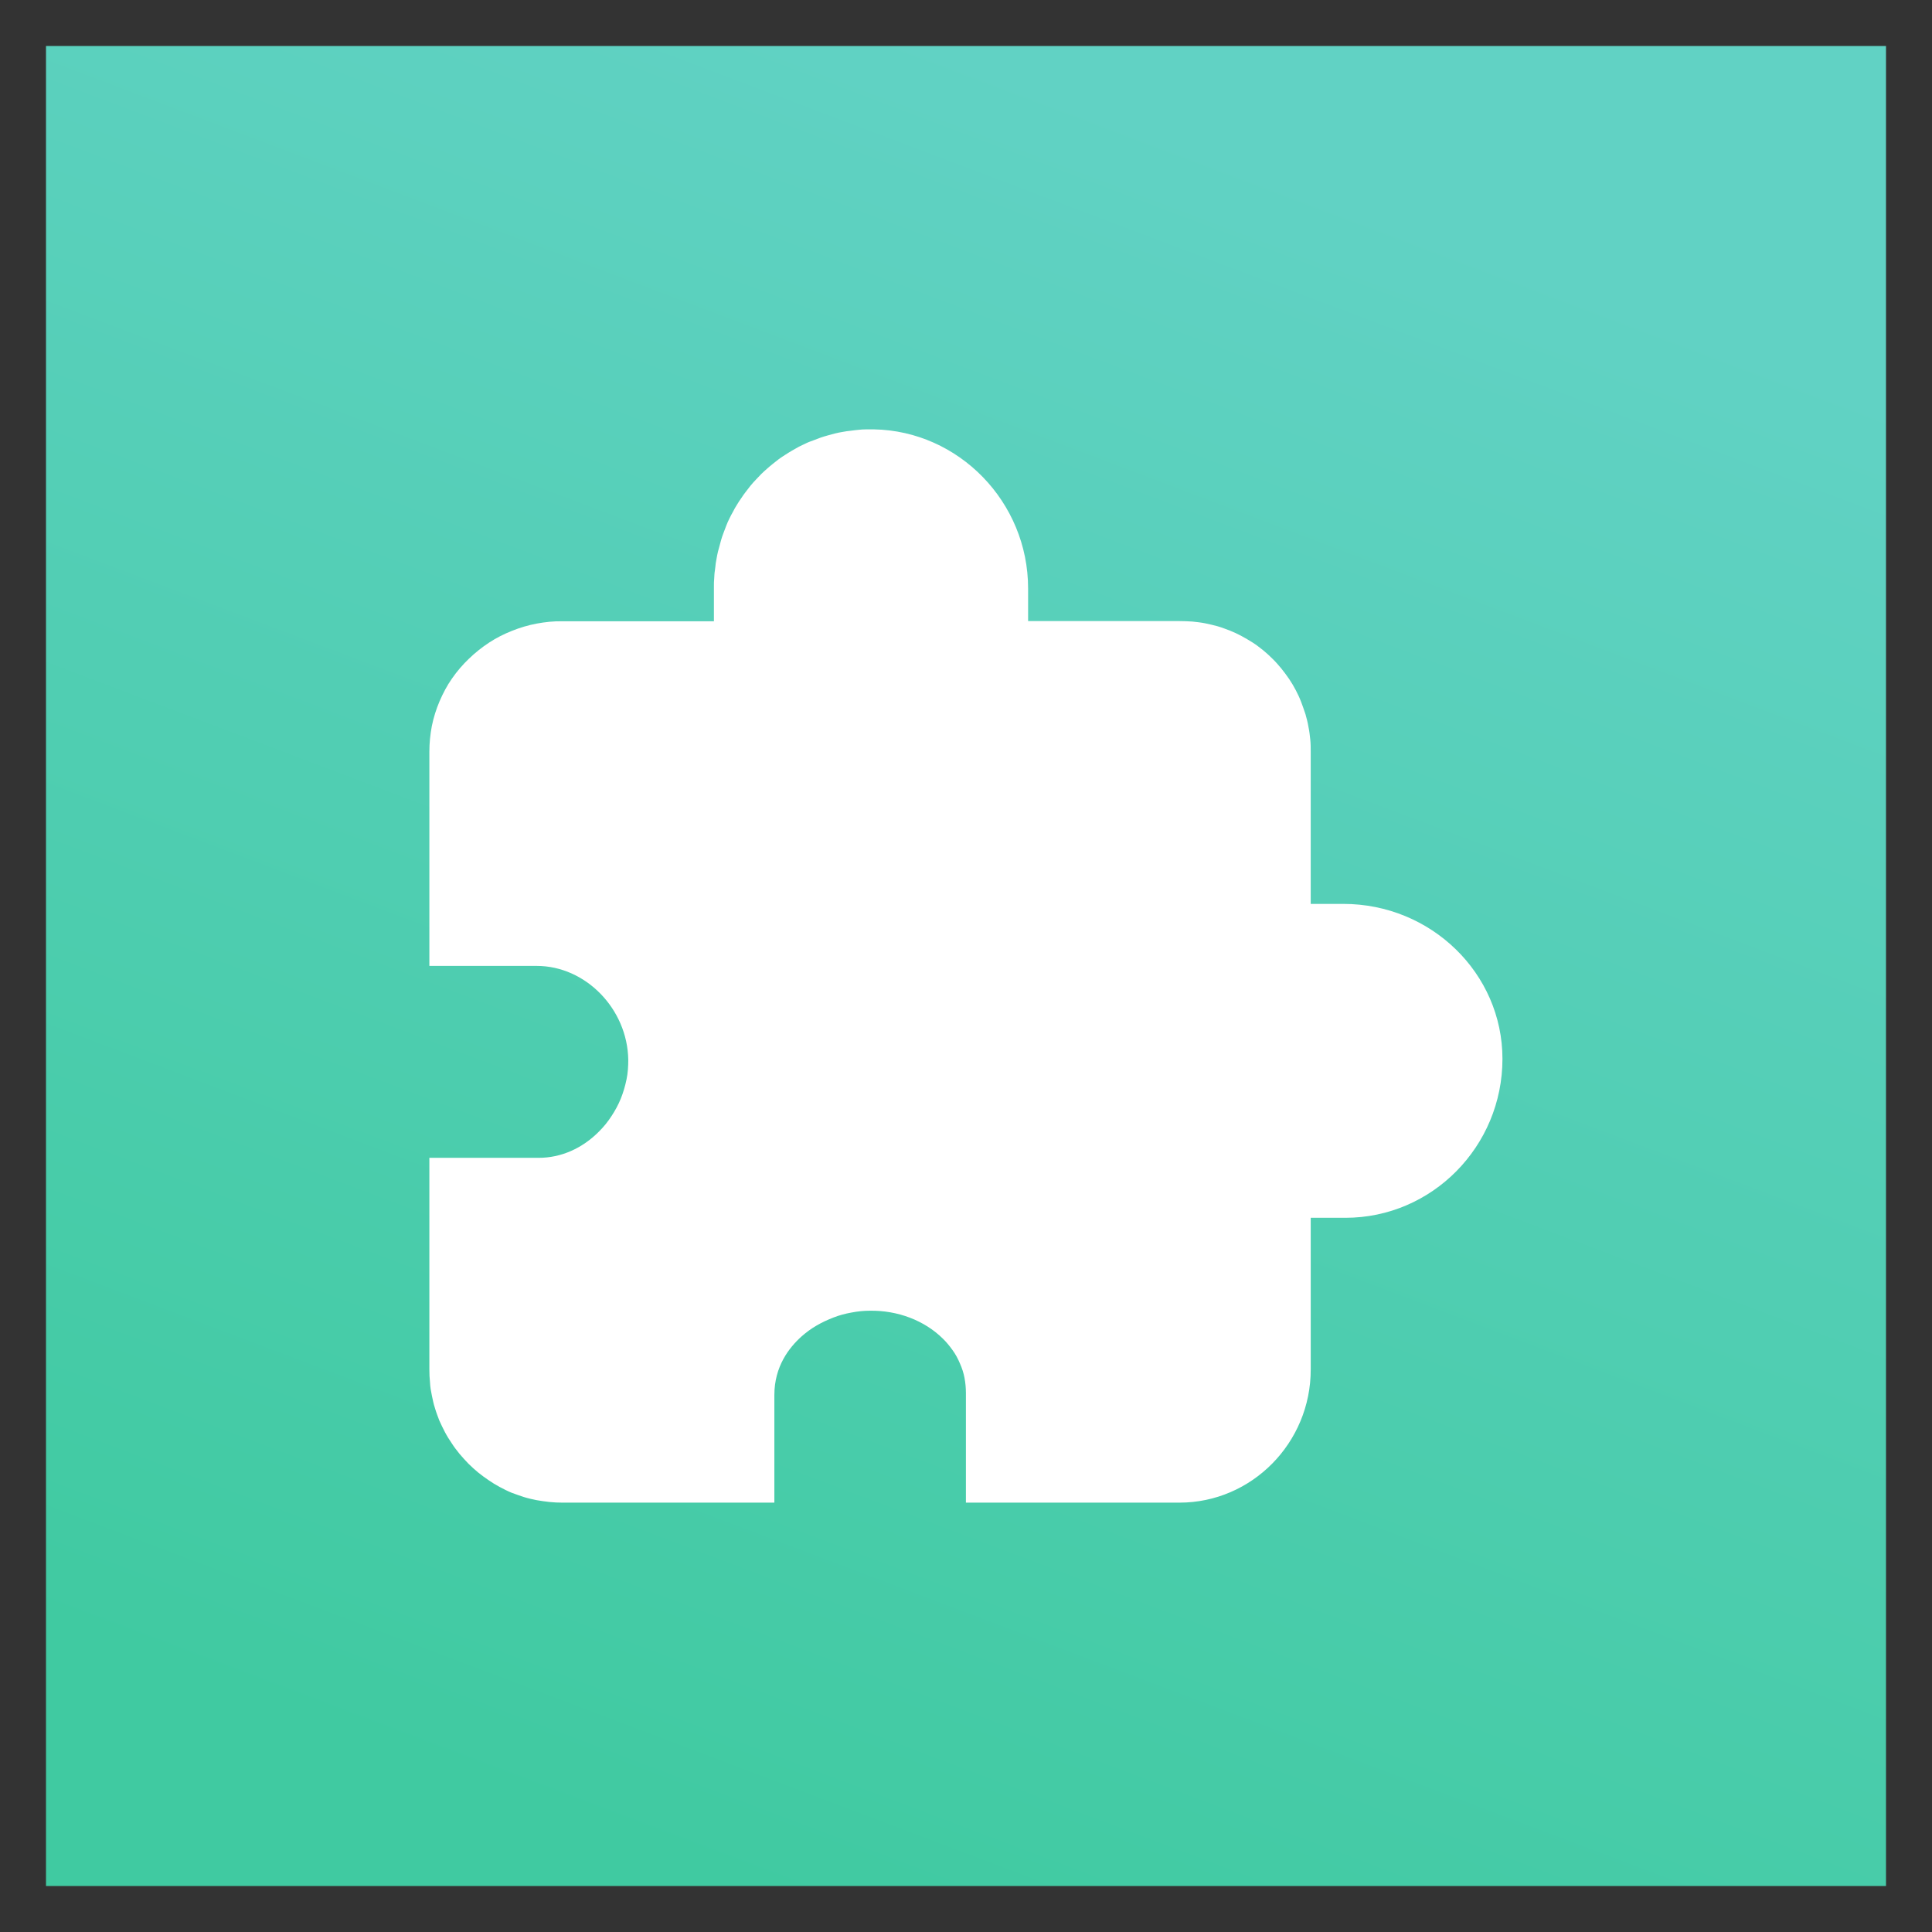 <svg  viewBox="0 0 21 21" fill="none" xmlns="http://www.w3.org/2000/svg">
<rect x="0" y="0" width="21" height="21" fill="#333333" stroke="none"/>
<rect width="20" height="20" transform="translate(0.5 0.5)" fill="url(#paint0_linear_5846_2942)"/>
<path d="M12.82 16.333H10.499V15.141C10.499 15.086 10.494 15.032 10.484 14.978C10.474 14.924 10.457 14.872 10.434 14.82C10.412 14.768 10.387 14.721 10.355 14.677C10.323 14.632 10.289 14.59 10.249 14.551C10.049 14.353 9.758 14.242 9.454 14.247C9.387 14.247 9.321 14.254 9.254 14.267C9.187 14.279 9.123 14.296 9.059 14.321C8.995 14.346 8.936 14.373 8.876 14.408C8.817 14.442 8.763 14.482 8.713 14.526C8.578 14.647 8.417 14.852 8.417 15.163V16.333H6.113C6.066 16.333 6.02 16.331 5.973 16.326C5.926 16.321 5.879 16.314 5.832 16.306C5.785 16.296 5.741 16.287 5.694 16.272C5.649 16.257 5.605 16.242 5.56 16.225C5.516 16.207 5.474 16.185 5.432 16.163C5.39 16.141 5.35 16.116 5.311 16.089C5.271 16.062 5.234 16.035 5.197 16.005C5.16 15.975 5.126 15.943 5.091 15.909C5.057 15.874 5.027 15.84 4.995 15.803C4.965 15.765 4.936 15.729 4.911 15.689C4.884 15.649 4.859 15.61 4.837 15.568C4.815 15.526 4.795 15.484 4.775 15.44C4.758 15.395 4.741 15.351 4.728 15.306C4.713 15.262 4.704 15.215 4.694 15.168C4.684 15.121 4.676 15.074 4.674 15.027C4.669 14.98 4.667 14.933 4.667 14.886V12.585H5.857C6.096 12.585 6.328 12.484 6.511 12.299C6.563 12.247 6.607 12.193 6.647 12.131C6.686 12.072 6.721 12.008 6.748 11.941C6.775 11.874 6.795 11.805 6.81 11.733C6.825 11.662 6.829 11.59 6.829 11.519C6.82 10.966 6.365 10.499 5.834 10.499H4.667V8.173C4.667 8.079 4.676 7.985 4.694 7.891C4.713 7.798 4.741 7.709 4.778 7.622C4.815 7.536 4.859 7.452 4.913 7.375C4.968 7.296 5.029 7.225 5.096 7.161C5.163 7.096 5.237 7.037 5.316 6.985C5.395 6.933 5.479 6.891 5.565 6.857C5.652 6.822 5.743 6.795 5.834 6.778C5.926 6.761 6.02 6.751 6.113 6.753H7.76V6.373C7.76 6.346 7.76 6.316 7.763 6.289C7.765 6.262 7.765 6.232 7.77 6.205C7.773 6.178 7.778 6.148 7.78 6.121C7.785 6.094 7.79 6.064 7.795 6.037C7.8 6.01 7.807 5.983 7.815 5.956L7.837 5.874C7.844 5.847 7.854 5.82 7.864 5.793C7.874 5.766 7.884 5.741 7.894 5.714C7.904 5.686 7.916 5.662 7.928 5.637C7.941 5.612 7.953 5.585 7.968 5.561C7.98 5.536 7.995 5.511 8.01 5.487C8.025 5.462 8.039 5.44 8.057 5.415C8.071 5.393 8.089 5.368 8.106 5.346L8.158 5.279C8.175 5.257 8.195 5.237 8.215 5.215C8.234 5.195 8.254 5.173 8.274 5.153C8.294 5.133 8.316 5.114 8.336 5.096C8.358 5.077 8.378 5.059 8.4 5.042L8.466 4.99C8.489 4.973 8.513 4.958 8.536 4.943C8.558 4.928 8.583 4.914 8.607 4.899C8.632 4.884 8.657 4.872 8.681 4.857C8.706 4.845 8.731 4.832 8.758 4.82C8.783 4.807 8.81 4.798 8.837 4.788C8.864 4.778 8.889 4.768 8.916 4.758C8.943 4.748 8.97 4.741 8.997 4.733L9.079 4.711C9.106 4.704 9.133 4.699 9.163 4.694C9.192 4.689 9.22 4.684 9.247 4.682C9.274 4.679 9.304 4.674 9.331 4.672C9.358 4.669 9.387 4.667 9.415 4.667H9.499C10.422 4.684 11.175 5.457 11.175 6.395V6.751H12.82C12.867 6.751 12.913 6.753 12.96 6.756C13.007 6.761 13.054 6.766 13.099 6.775C13.146 6.785 13.19 6.795 13.234 6.807C13.279 6.82 13.323 6.837 13.368 6.854C13.412 6.872 13.454 6.891 13.496 6.914C13.538 6.936 13.578 6.961 13.617 6.985C13.657 7.01 13.694 7.04 13.731 7.069C13.768 7.099 13.802 7.131 13.834 7.163C13.867 7.195 13.899 7.232 13.928 7.267C13.958 7.304 13.985 7.341 14.012 7.38C14.039 7.42 14.062 7.459 14.084 7.501C14.106 7.543 14.126 7.585 14.143 7.63C14.16 7.674 14.175 7.719 14.19 7.763C14.202 7.807 14.215 7.854 14.222 7.899C14.232 7.946 14.237 7.99 14.242 8.037C14.247 8.084 14.247 8.131 14.247 8.178V9.825H14.602C15.555 9.825 16.331 10.58 16.331 11.509C16.331 12.462 15.565 13.237 14.624 13.237H14.247V14.884C14.249 15.682 13.607 16.333 12.82 16.333Z" fill="white"/>
<defs>
<linearGradient id="paint0_linear_5846_2942" x1="10" y1="0" x2="3.056" y2="18.333" gradientUnits="userSpaceOnUse">
<stop stop-color="#61D2C4"/>
<stop offset="1" stop-color="#40CAA1"/>
</linearGradient>
</defs>
</svg>
